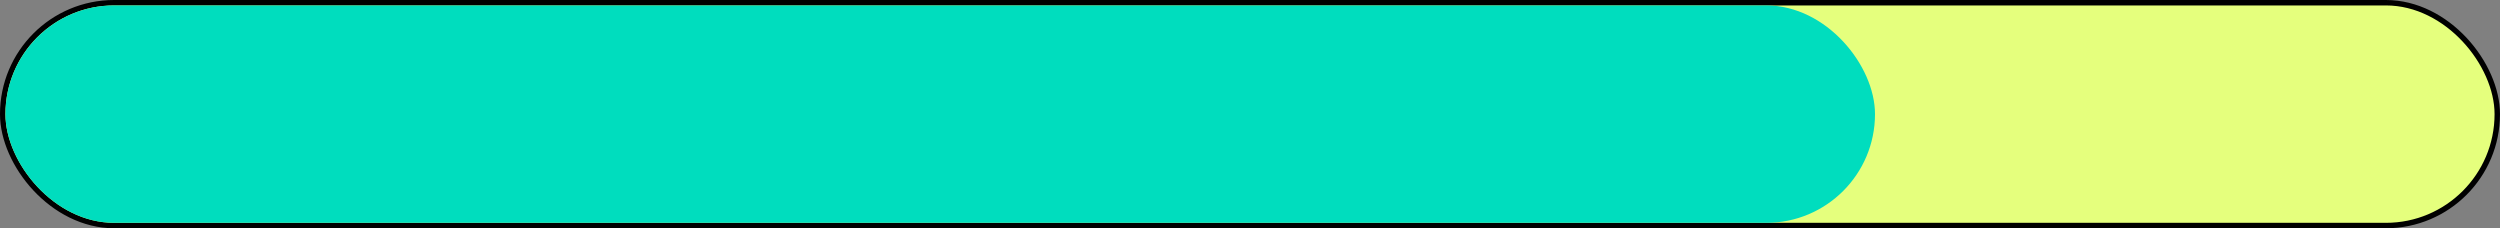 <svg width="460" height="42" viewBox="0 0 460 42" fill="none" xmlns="http://www.w3.org/2000/svg">
<rect x="0" y="0" width="460" height="42" fill="#808080" stroke="none"/>
<rect x="0.5" y="0.5" width="459" height="41" rx="20.5" fill="#E5FF7D" stroke="black"/>
<rect x="1" y="1" width="344" height="40" rx="20" fill="#00DDBE"/>
</svg>
